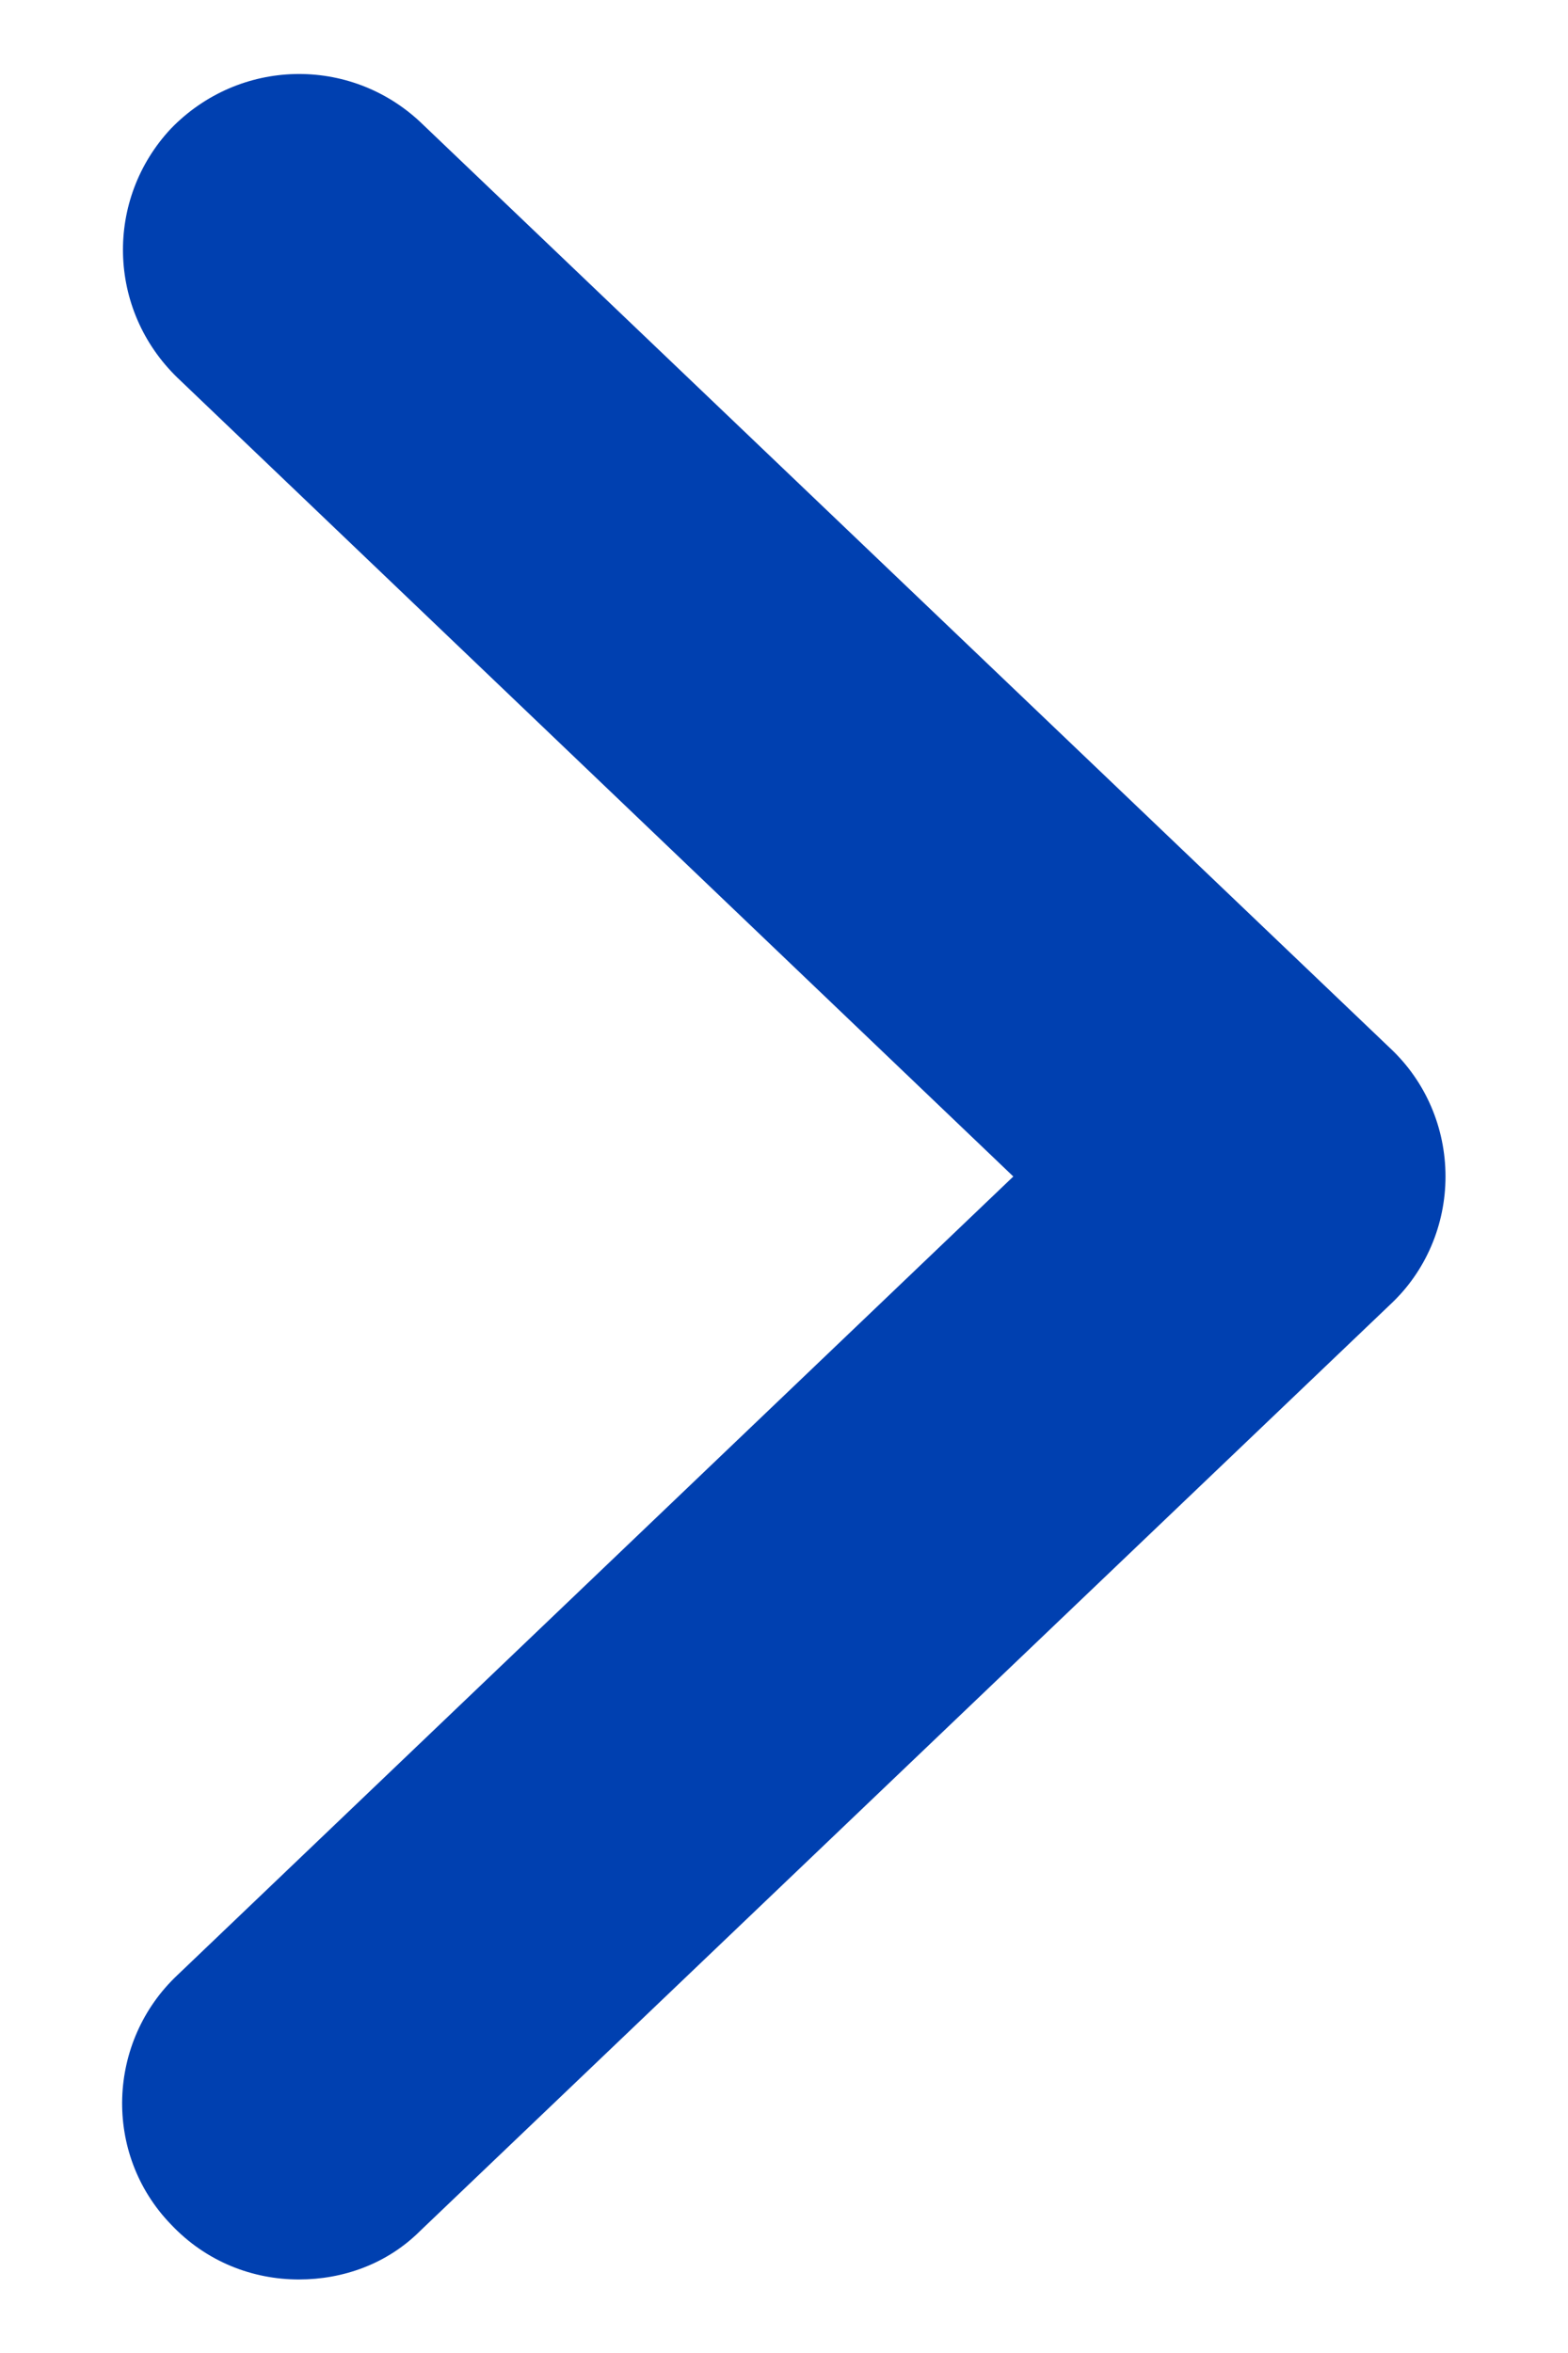 <svg width="8" height="12" viewBox="0 0 8 12" fill="none" xmlns="http://www.w3.org/2000/svg">
<path d="M1.525 11.625C1.289 11.625 1.052 11.535 0.872 11.344C0.524 10.984 0.546 10.41 0.906 10.072L5.17 6L0.906 1.927C0.546 1.579 0.535 1.016 0.872 0.656C1.221 0.296 1.784 0.285 2.144 0.622L7.094 5.347C7.274 5.516 7.375 5.752 7.375 6C7.375 6.247 7.274 6.484 7.094 6.652L2.144 11.377C1.975 11.546 1.75 11.625 1.525 11.625Z" fill="#0040B0"/>
</svg>
